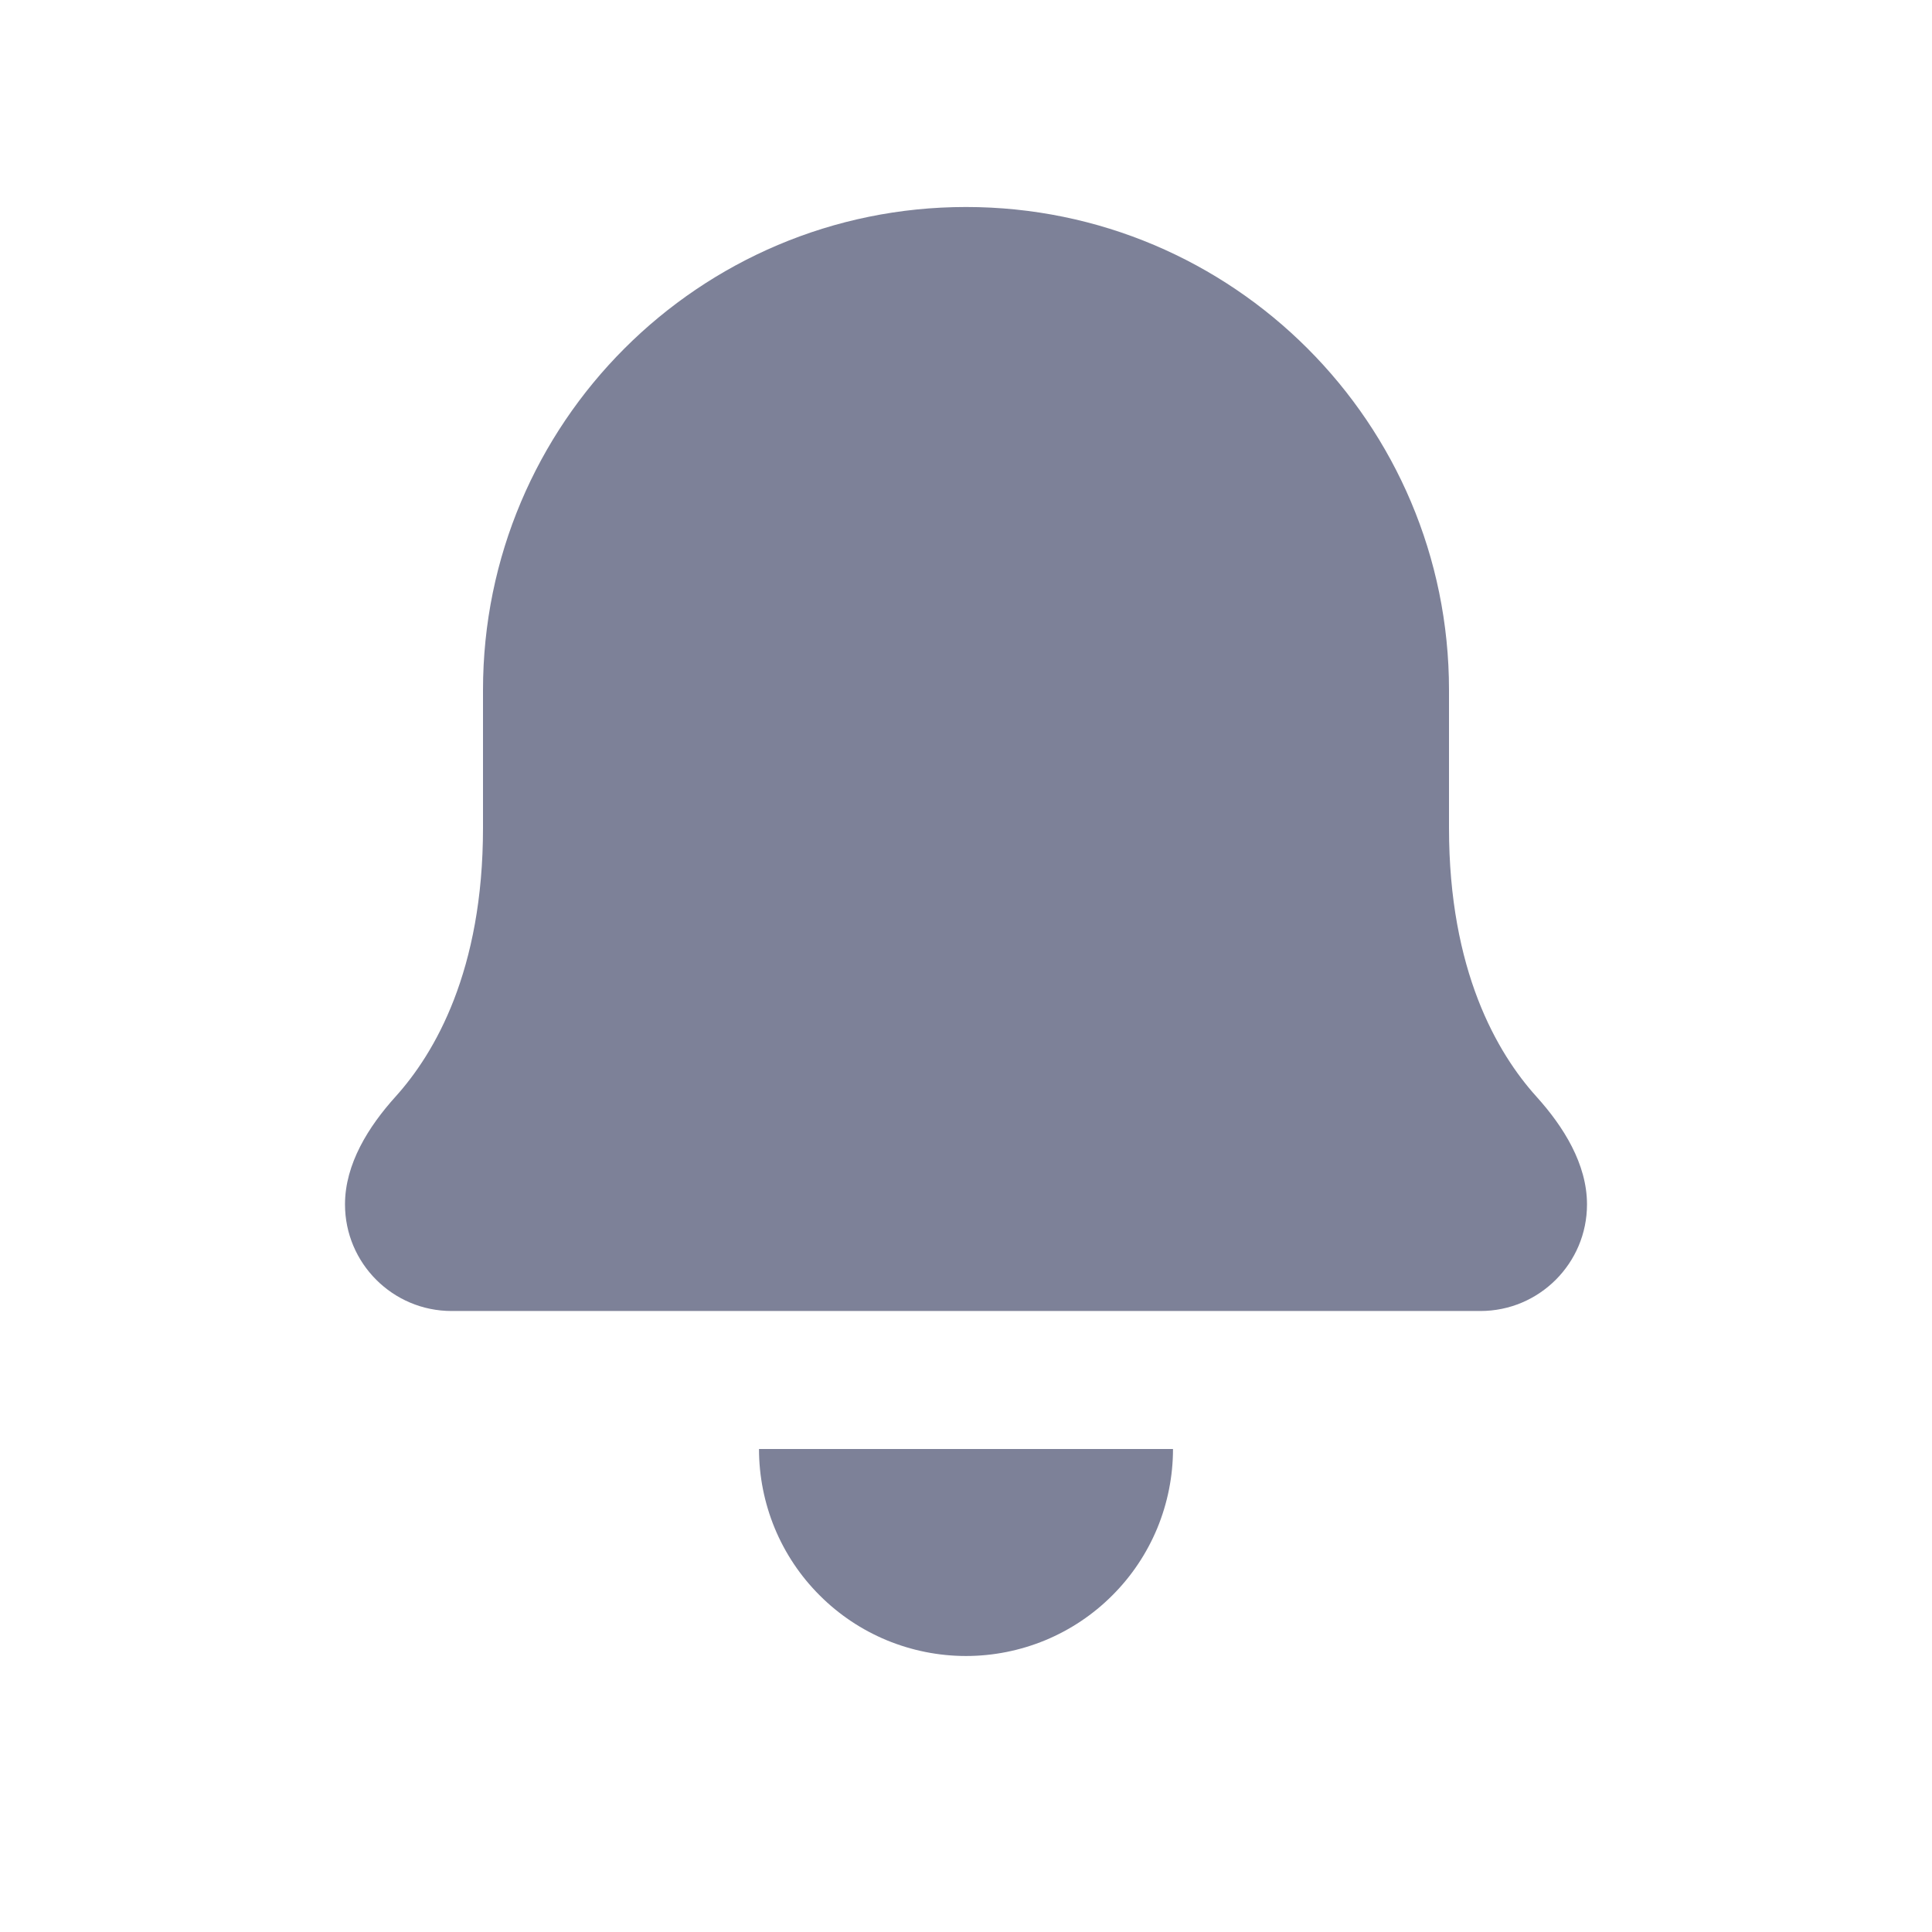 <svg width="28" height="28" viewBox="0 0 28 28" fill="none" xmlns="http://www.w3.org/2000/svg">
<path d="M11 21C11 21.394 11.078 21.784 11.228 22.148C11.379 22.512 11.6 22.843 11.879 23.121C12.157 23.4 12.488 23.621 12.852 23.772C13.216 23.922 13.606 24 14 24C14.394 24 14.784 23.922 15.148 23.772C15.512 23.621 15.843 23.4 16.121 23.121C16.4 22.843 16.621 22.512 16.772 22.148C16.922 21.784 17 21.394 17 21H11Z" fill="#7D8198"/>
<path fill-rule="evenodd" clip-rule="evenodd" d="M14 3C10.134 3 7 6.134 7 10V12C7 14.066 6.303 15.261 5.732 15.894C5.34 16.328 5 16.87 5 17.455C5 18.308 5.692 19 6.545 19H21.455C22.308 19 23 18.308 23 17.455C23 16.87 22.66 16.328 22.268 15.894C21.697 15.261 21 14.066 21 12V10C21 6.134 17.866 3 14 3Z" fill="#7D8198"/>
</svg>
